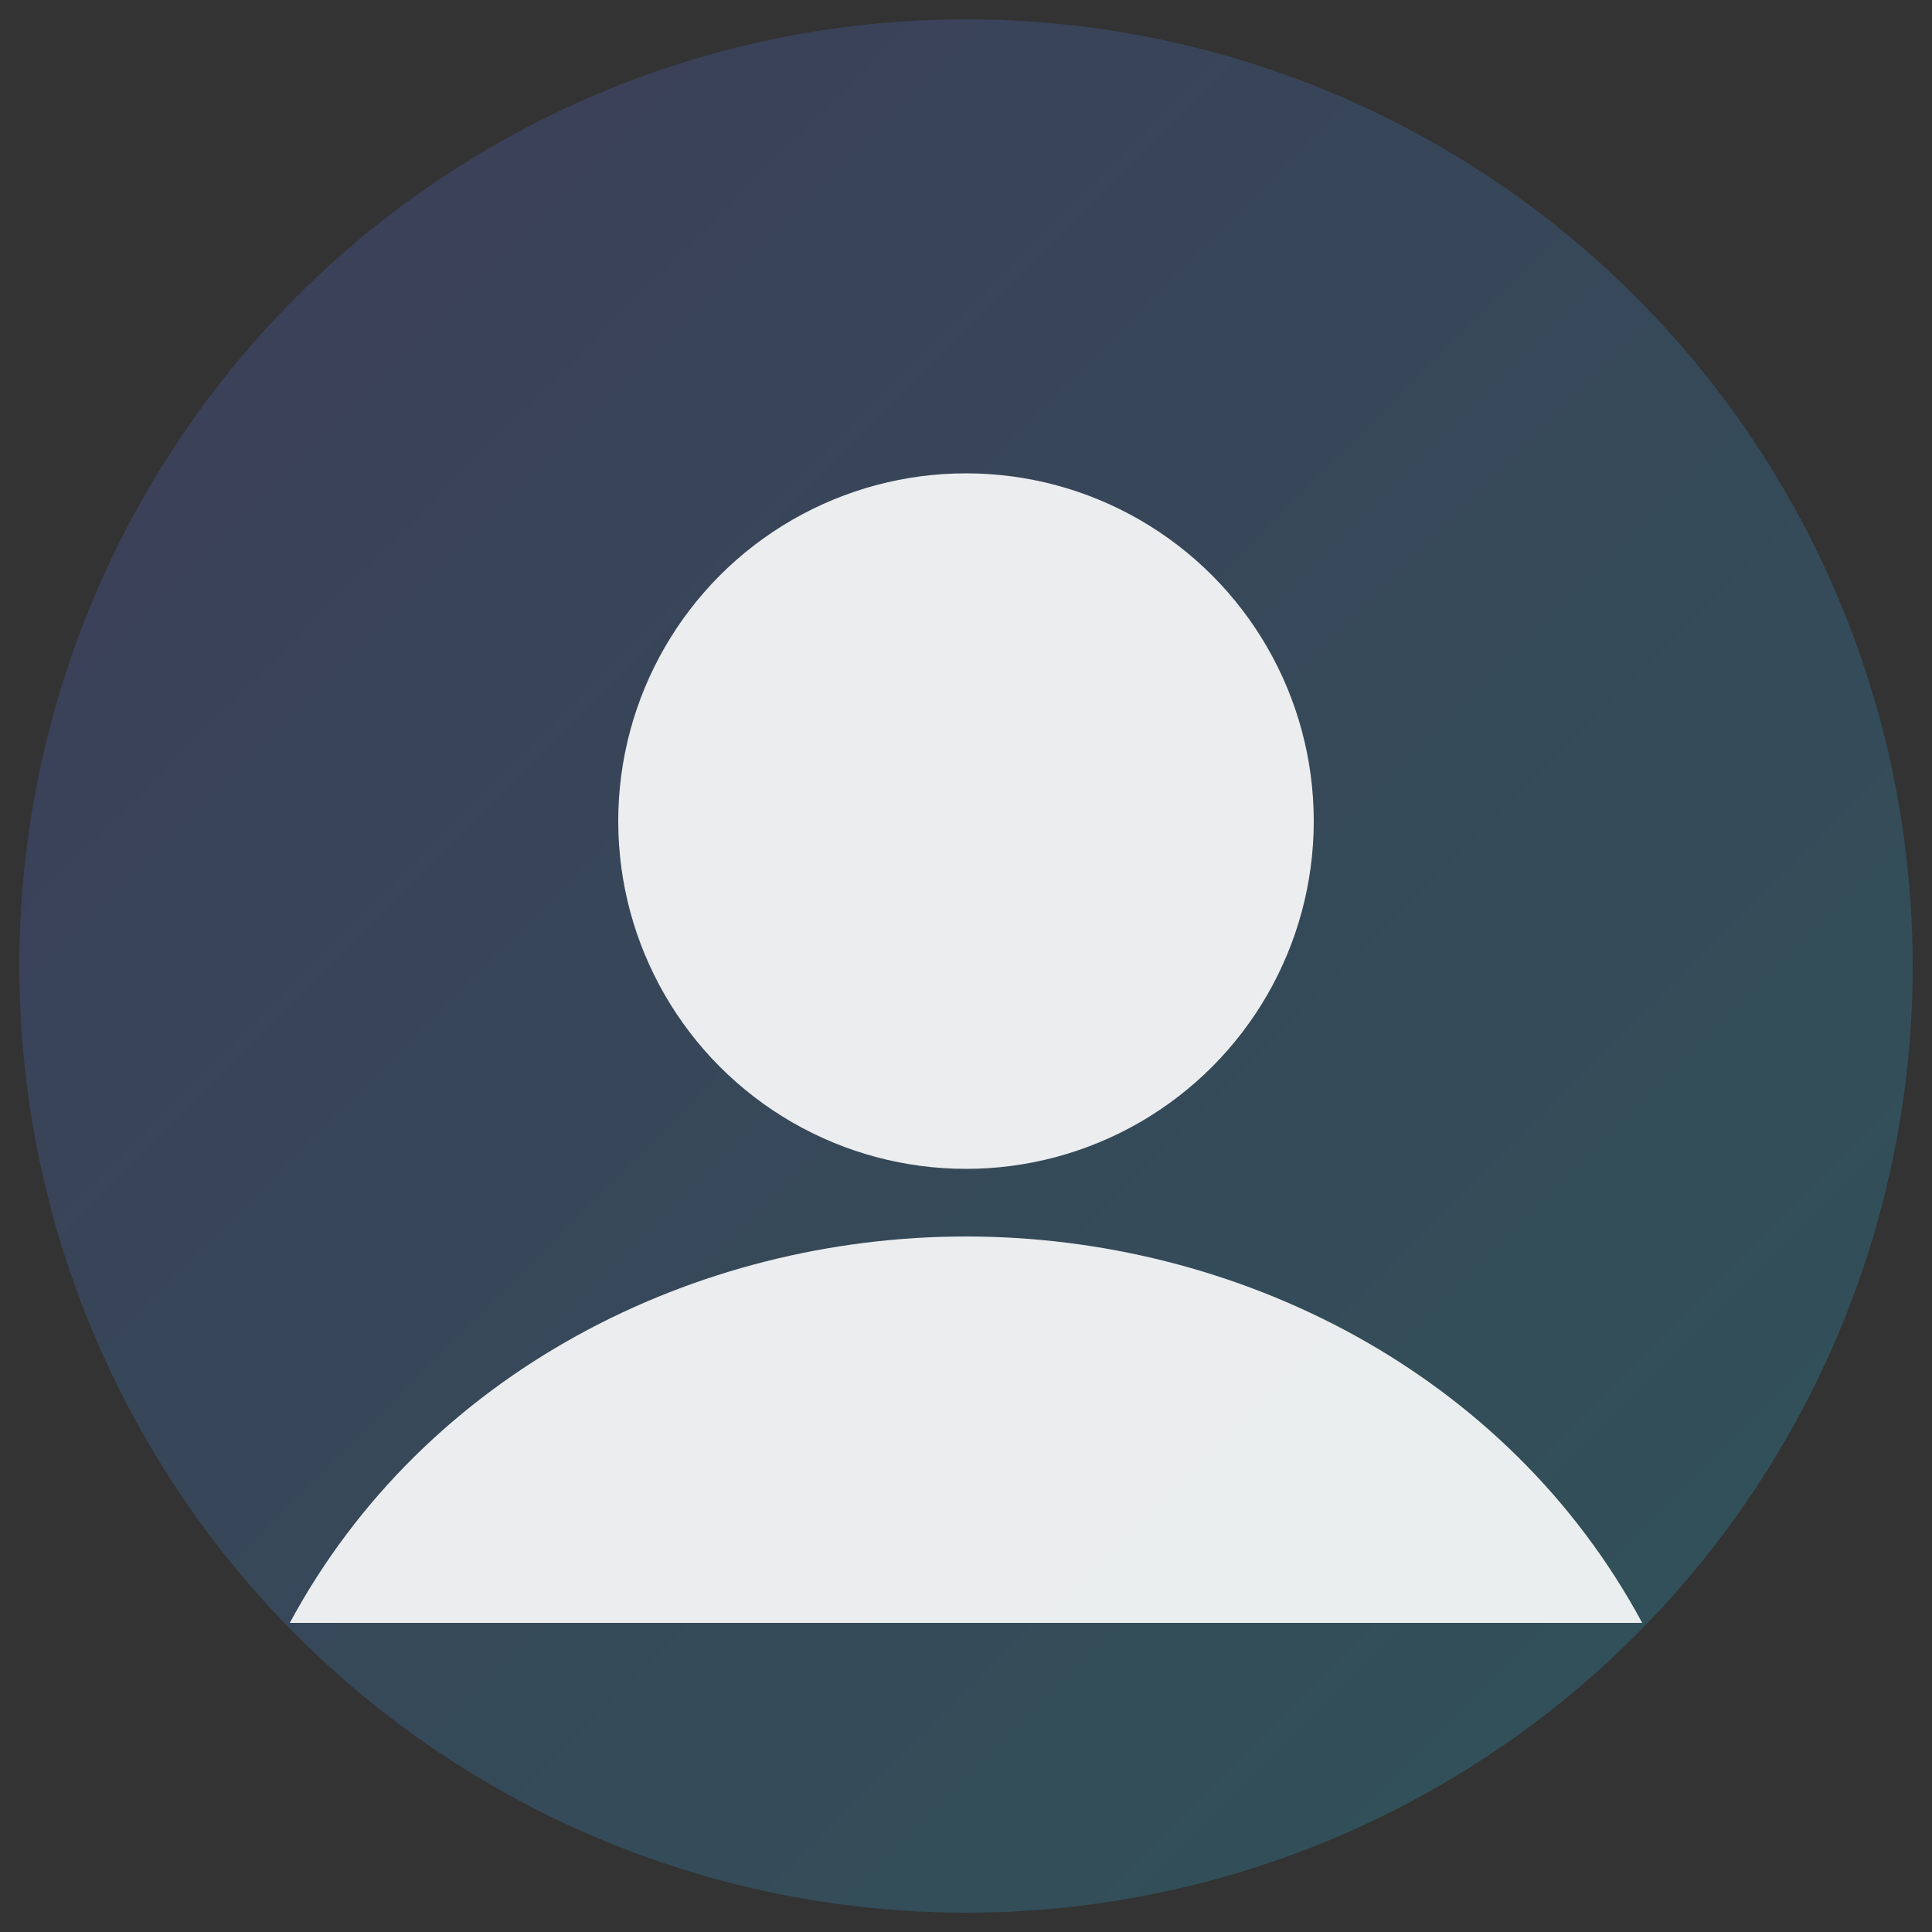 <svg xmlns="http://www.w3.org/2000/svg" width="200" height="200" viewBox="0 0 200 200">
  <rect x="0" y="0" width="200" height="200" fill="#333333" stroke="none"/>
  <defs>
    <linearGradient id="g" x1="0" y1="0" x2="1" y2="1">
      <stop offset="0%" stop-color="#6366f1"/>
      <stop offset="100%" stop-color="#22d3ee"/>
    </linearGradient>
  </defs>
  <circle cx="100" cy="100" r="98" fill="url(#g)" opacity="0.2" />
  <circle cx="100" cy="85" r="36" fill="#fff" opacity="0.9" />
  <path d="M30 168c14-26 42-40 70-40s56 14 70 40" fill="#fff" opacity="0.9"/>
</svg>

